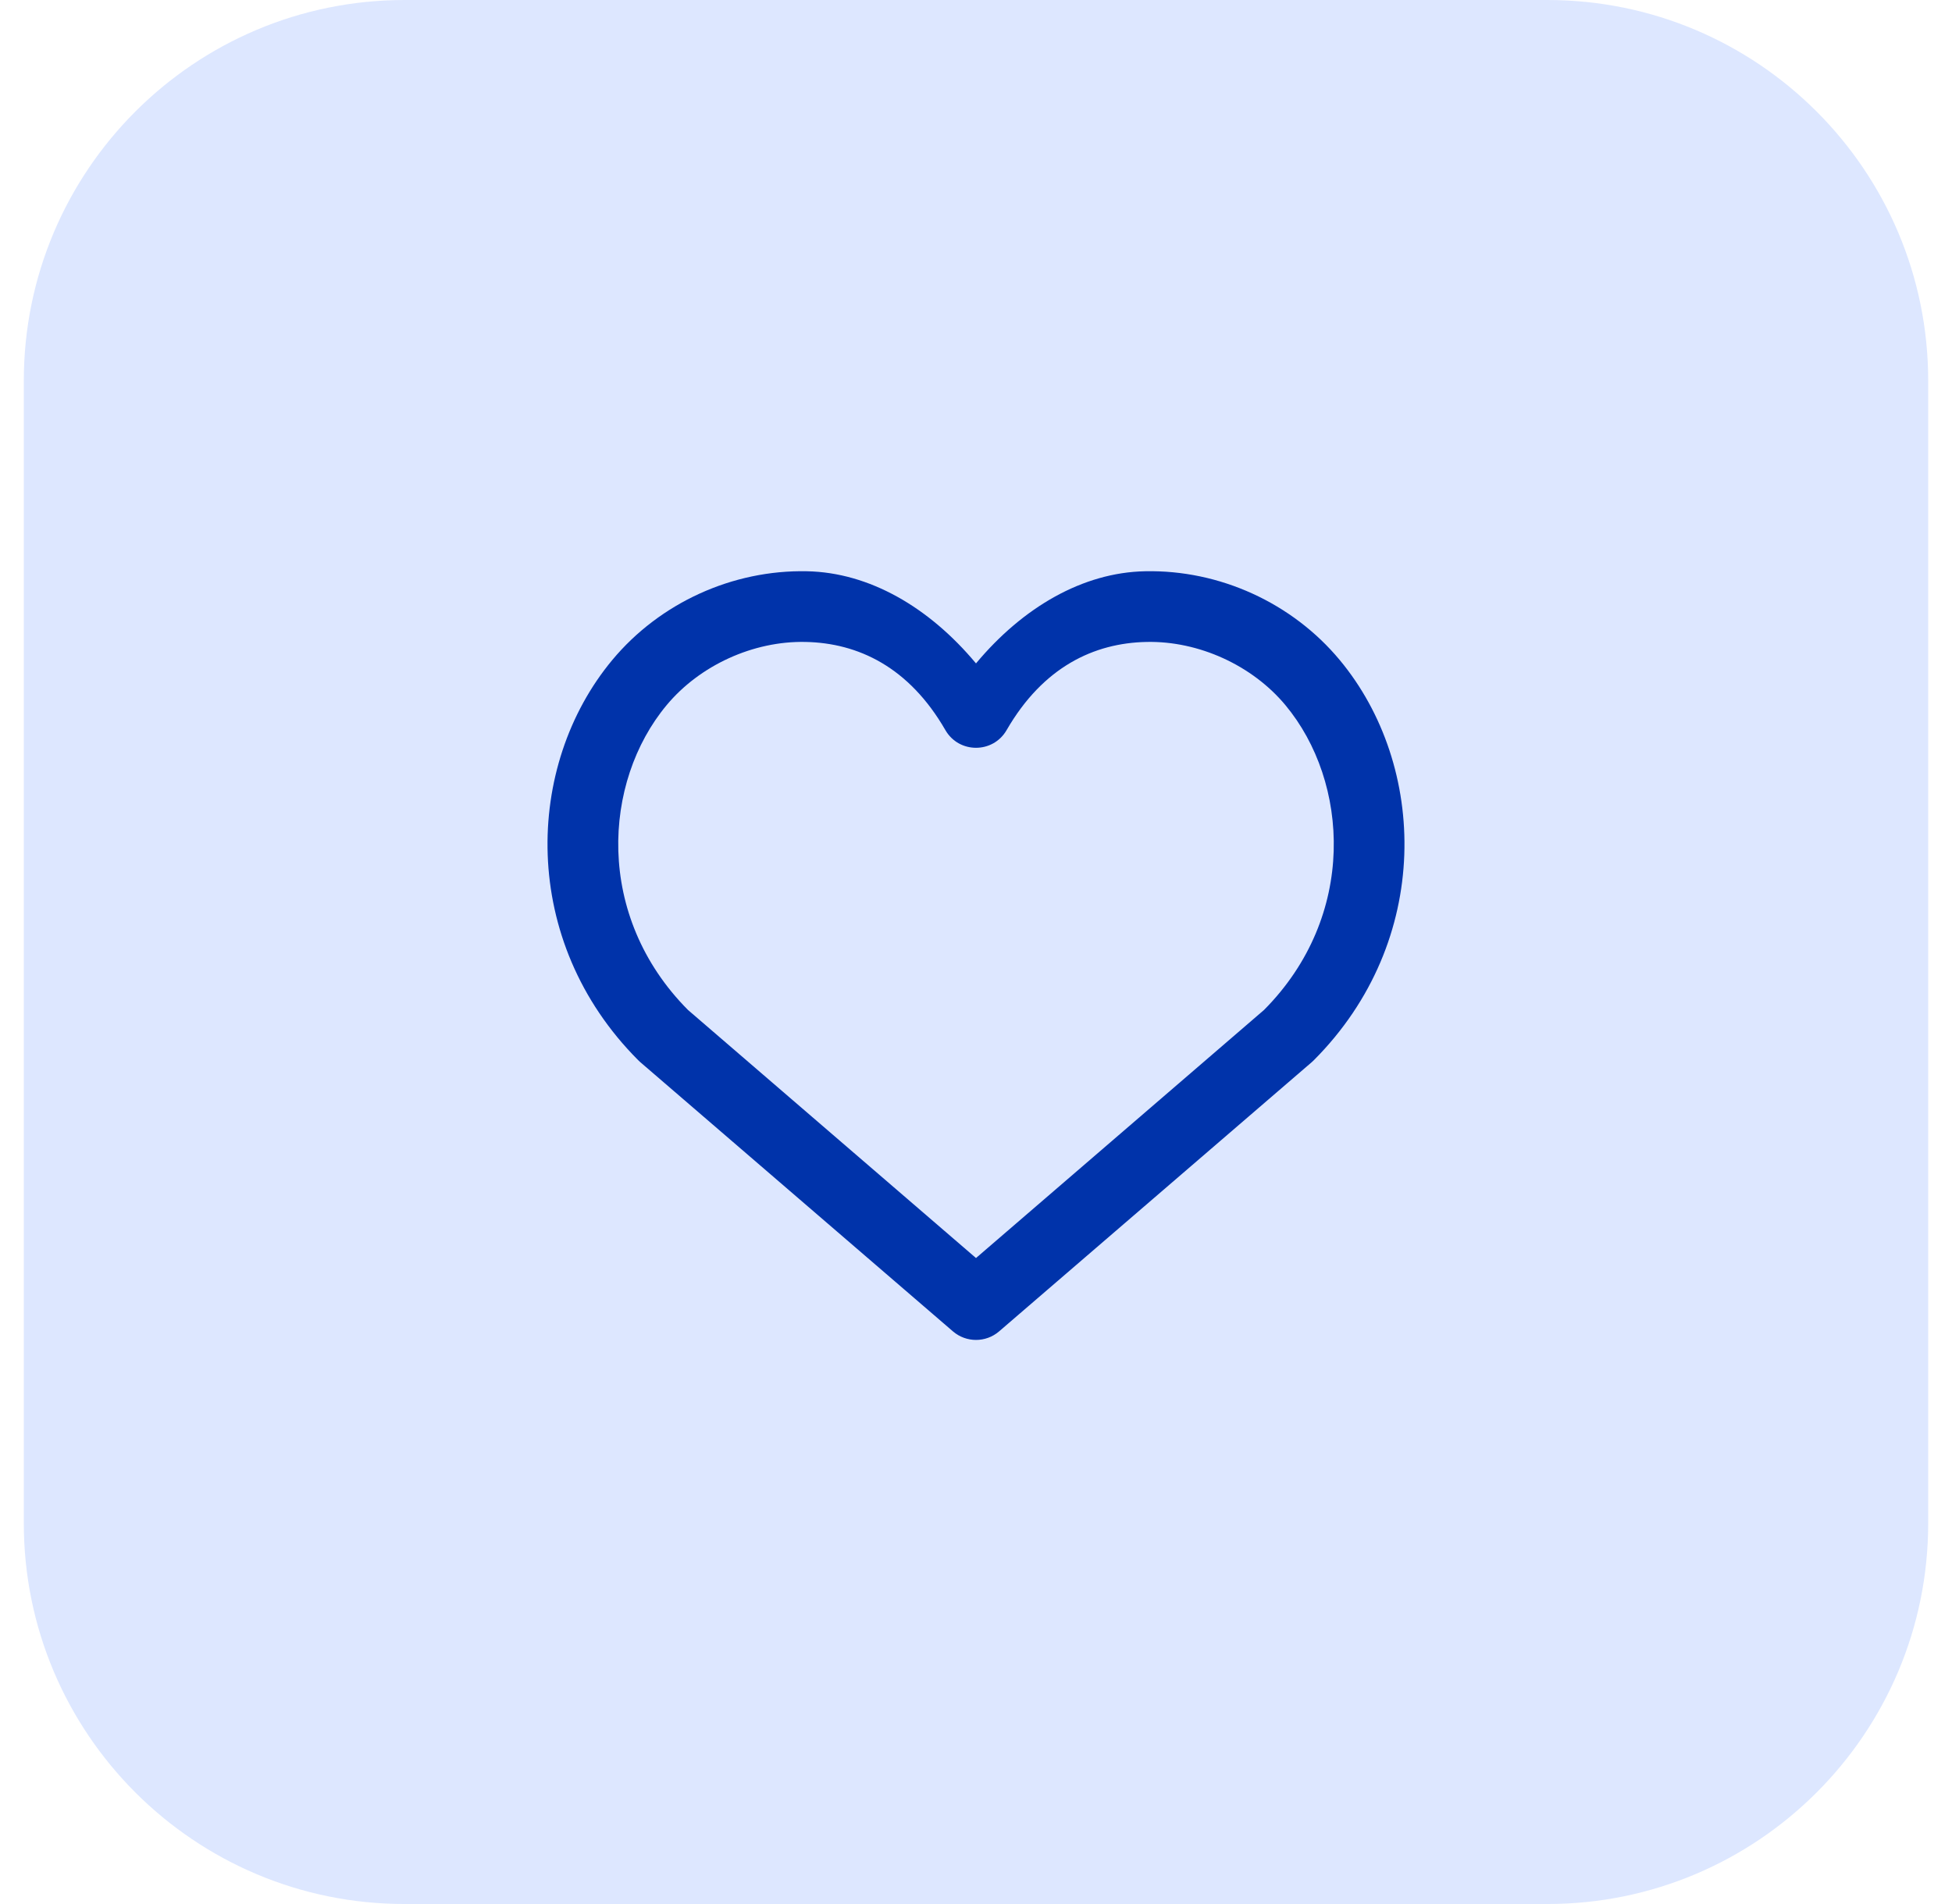 <svg width="41" height="40" viewBox="0 0 41 40" fill="none" xmlns="http://www.w3.org/2000/svg">
<path d="M0.5 8C0.5 3.582 4.082 0 8.5 0H32.5C36.918 0 40.5 3.582 40.5 8V32C40.5 36.418 36.918 40 32.5 40H8.5C4.082 40 0.5 36.418 0.5 32V8Z" fill="#DDE7FF"/>
<path d="M16.92 13.486C18.02 13.508 19.091 14.009 19.858 15.34C20.144 15.833 20.856 15.833 21.142 15.34C21.91 14.009 22.981 13.508 24.081 13.486C25.18 13.462 26.306 13.98 27 14.815C28.34 16.426 28.511 19.243 26.55 21.217L20.5 26.429L14.45 21.217C12.49 19.244 12.66 16.426 14.001 14.815C14.695 13.98 15.82 13.462 16.92 13.486ZM16.952 12.001C15.381 11.968 13.856 12.669 12.86 13.866C11.017 16.082 10.906 19.767 13.403 22.271C13.416 22.285 13.43 22.297 13.444 22.31L20.017 27.971C20.295 28.209 20.706 28.209 20.984 27.971L27.557 22.31C27.572 22.297 27.585 22.285 27.598 22.271C30.094 19.766 29.982 16.082 28.14 13.866C27.145 12.669 25.619 11.967 24.048 12.001C22.746 12.028 21.489 12.752 20.5 13.937C19.511 12.752 18.255 12.028 16.952 12.001Z" fill="#0033AA"/>
</svg>
